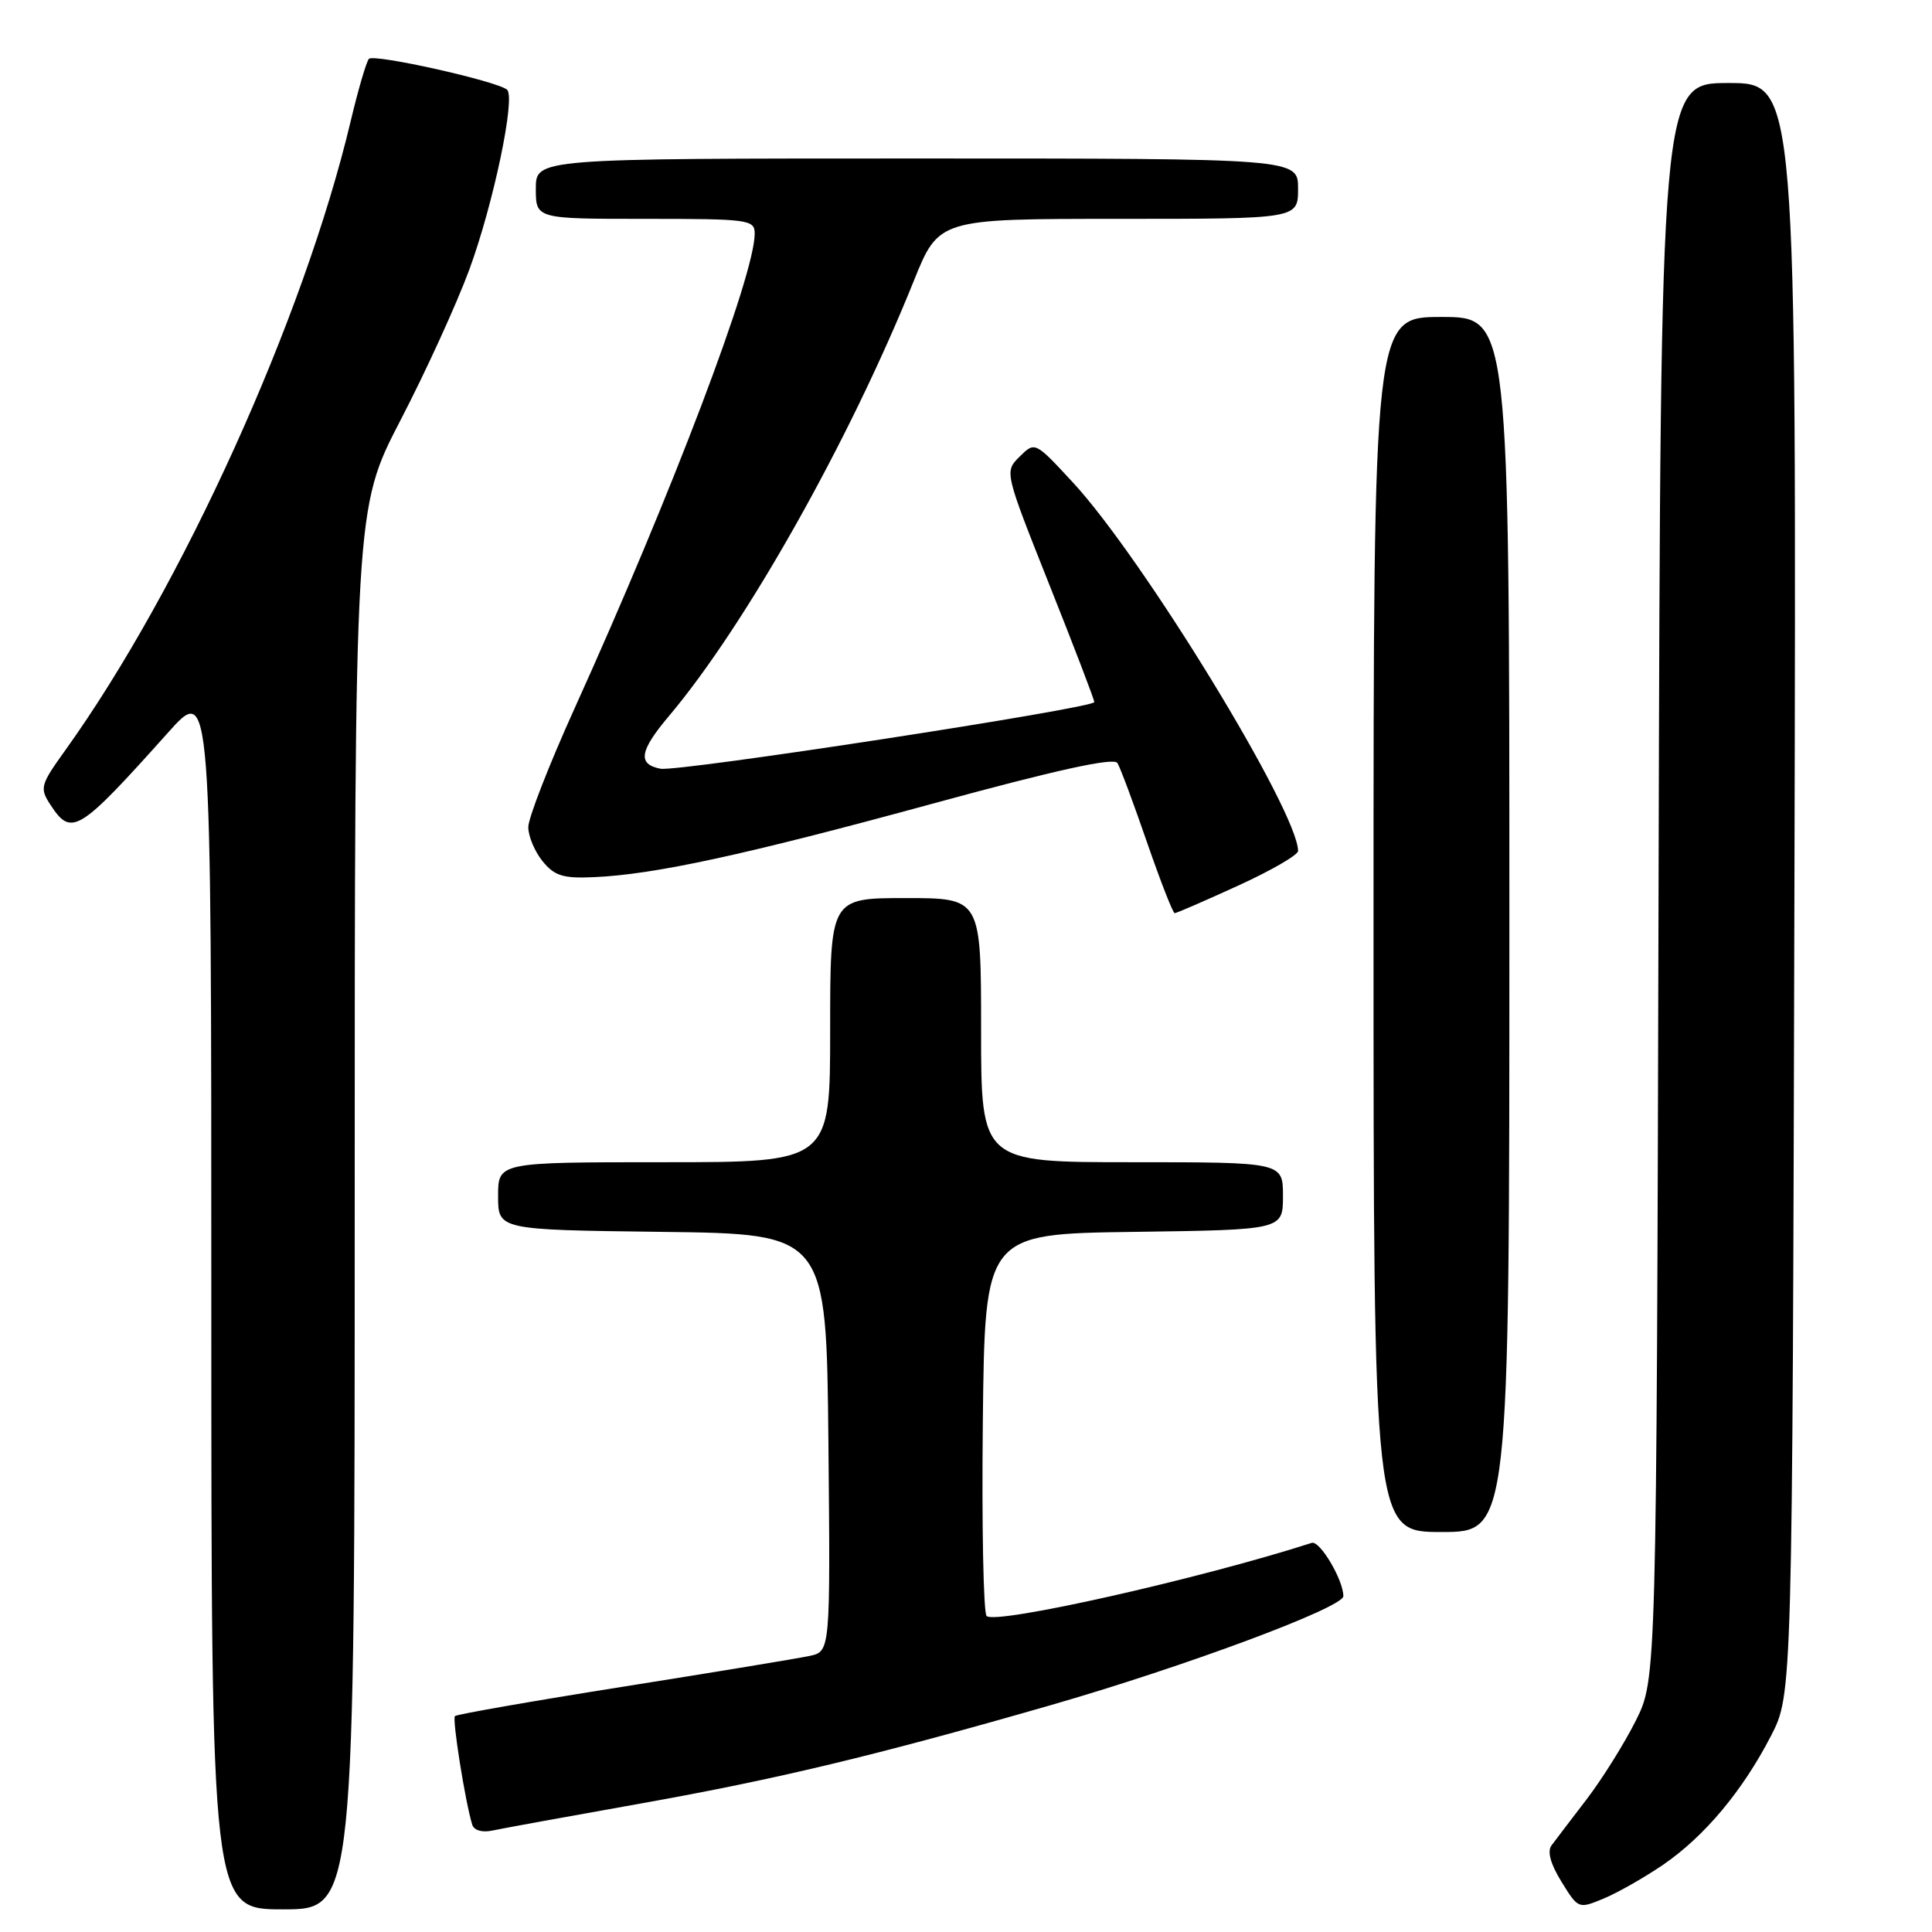 <?xml version="1.0" encoding="UTF-8" standalone="no"?>
<!DOCTYPE svg PUBLIC "-//W3C//DTD SVG 1.1//EN" "http://www.w3.org/Graphics/SVG/1.1/DTD/svg11.dtd" >
<svg xmlns="http://www.w3.org/2000/svg" xmlns:xlink="http://www.w3.org/1999/xlink" version="1.1" viewBox="0 0 256 256">
 <g >
 <path fill="currentColor"
d=" M 47.00 160.19 C 47.00 67.39 47.00 67.39 53.07 55.68 C 56.41 49.25 60.51 40.27 62.18 35.74 C 65.38 27.04 68.34 12.92 67.19 11.89 C 65.92 10.76 49.51 7.09 48.88 7.80 C 48.54 8.19 47.46 11.88 46.48 16.00 C 40.28 42.17 24.07 77.90 8.66 99.40 C 5.34 104.02 5.23 104.42 6.69 106.65 C 9.47 110.90 10.40 110.33 22.26 97.08 C 28.00 90.66 28.00 90.66 28.00 171.83 C 28.00 253.00 28.00 253.00 37.50 253.00 C 47.00 253.00 47.00 253.00 47.00 160.19 Z  M 220.43 247.05 C 225.89 243.29 230.92 237.27 234.67 230.00 C 237.50 224.50 237.50 224.50 237.77 117.75 C 238.04 11.00 238.04 11.00 229.04 11.00 C 220.04 11.00 220.04 11.00 219.77 116.75 C 219.50 222.50 219.50 222.50 216.75 228.00 C 215.23 231.03 212.31 235.70 210.25 238.40 C 208.19 241.09 206.09 243.84 205.59 244.52 C 204.99 245.31 205.45 246.99 206.91 249.35 C 209.14 252.96 209.15 252.96 212.56 251.54 C 214.44 250.75 217.98 248.73 220.43 247.05 Z  M 84.87 238.98 C 102.91 235.76 116.02 232.62 139.06 225.99 C 156.91 220.86 178.00 213.01 178.00 211.50 C 178.00 209.34 174.88 204.09 173.81 204.44 C 158.94 209.22 131.90 215.30 130.73 214.13 C 130.31 213.71 130.08 202.14 130.23 188.43 C 130.50 163.50 130.50 163.50 150.25 163.23 C 170.00 162.96 170.00 162.96 170.00 158.48 C 170.00 154.00 170.00 154.00 150.00 154.00 C 130.00 154.00 130.00 154.00 130.00 136.50 C 130.00 119.00 130.00 119.00 120.00 119.00 C 110.00 119.00 110.00 119.00 110.00 136.50 C 110.00 154.00 110.00 154.00 88.00 154.00 C 66.00 154.00 66.00 154.00 66.00 158.48 C 66.00 162.96 66.00 162.96 87.75 163.23 C 109.50 163.50 109.50 163.50 109.77 191.17 C 110.03 218.83 110.03 218.83 107.27 219.42 C 105.74 219.75 94.64 221.58 82.60 223.49 C 70.55 225.40 60.51 227.16 60.28 227.39 C 59.90 227.77 61.64 238.75 62.57 241.77 C 62.80 242.53 63.89 242.85 65.23 242.56 C 66.48 242.29 75.31 240.68 84.87 238.98 Z  M 200.00 122.50 C 200.00 42.00 200.00 42.00 191.00 42.00 C 182.00 42.00 182.00 42.00 182.00 122.50 C 182.00 203.00 182.00 203.00 191.00 203.00 C 200.00 203.00 200.00 203.00 200.00 122.50 Z  M 164.04 117.36 C 168.42 115.36 172.00 113.29 172.00 112.76 C 172.00 107.56 151.46 73.95 142.13 63.89 C 137.14 58.50 137.14 58.50 135.11 60.50 C 133.09 62.50 133.09 62.50 139.04 77.47 C 142.32 85.70 145.00 92.70 145.00 93.03 C 145.00 93.83 89.84 102.31 87.52 101.86 C 84.45 101.27 84.73 99.51 88.63 94.89 C 98.80 82.84 112.58 58.36 121.07 37.25 C 124.39 29.00 124.39 29.00 148.20 29.00 C 172.00 29.00 172.00 29.00 172.00 25.00 C 172.00 21.00 172.00 21.00 121.50 21.00 C 71.00 21.00 71.00 21.00 71.00 25.00 C 71.00 29.00 71.00 29.00 85.50 29.00 C 99.26 29.00 100.00 29.10 100.00 30.97 C 100.00 36.49 89.04 65.37 76.09 93.96 C 72.74 101.37 70.00 108.40 70.00 109.60 C 70.00 110.80 70.85 112.83 71.89 114.11 C 73.46 116.05 74.61 116.41 78.64 116.23 C 86.70 115.89 98.70 113.28 123.65 106.47 C 139.94 102.02 147.59 100.34 148.06 101.10 C 148.44 101.71 150.20 106.43 151.98 111.60 C 153.77 116.77 155.42 121.00 155.65 121.00 C 155.89 121.00 159.66 119.36 164.04 117.36 Z "/>
</g>
</svg>
